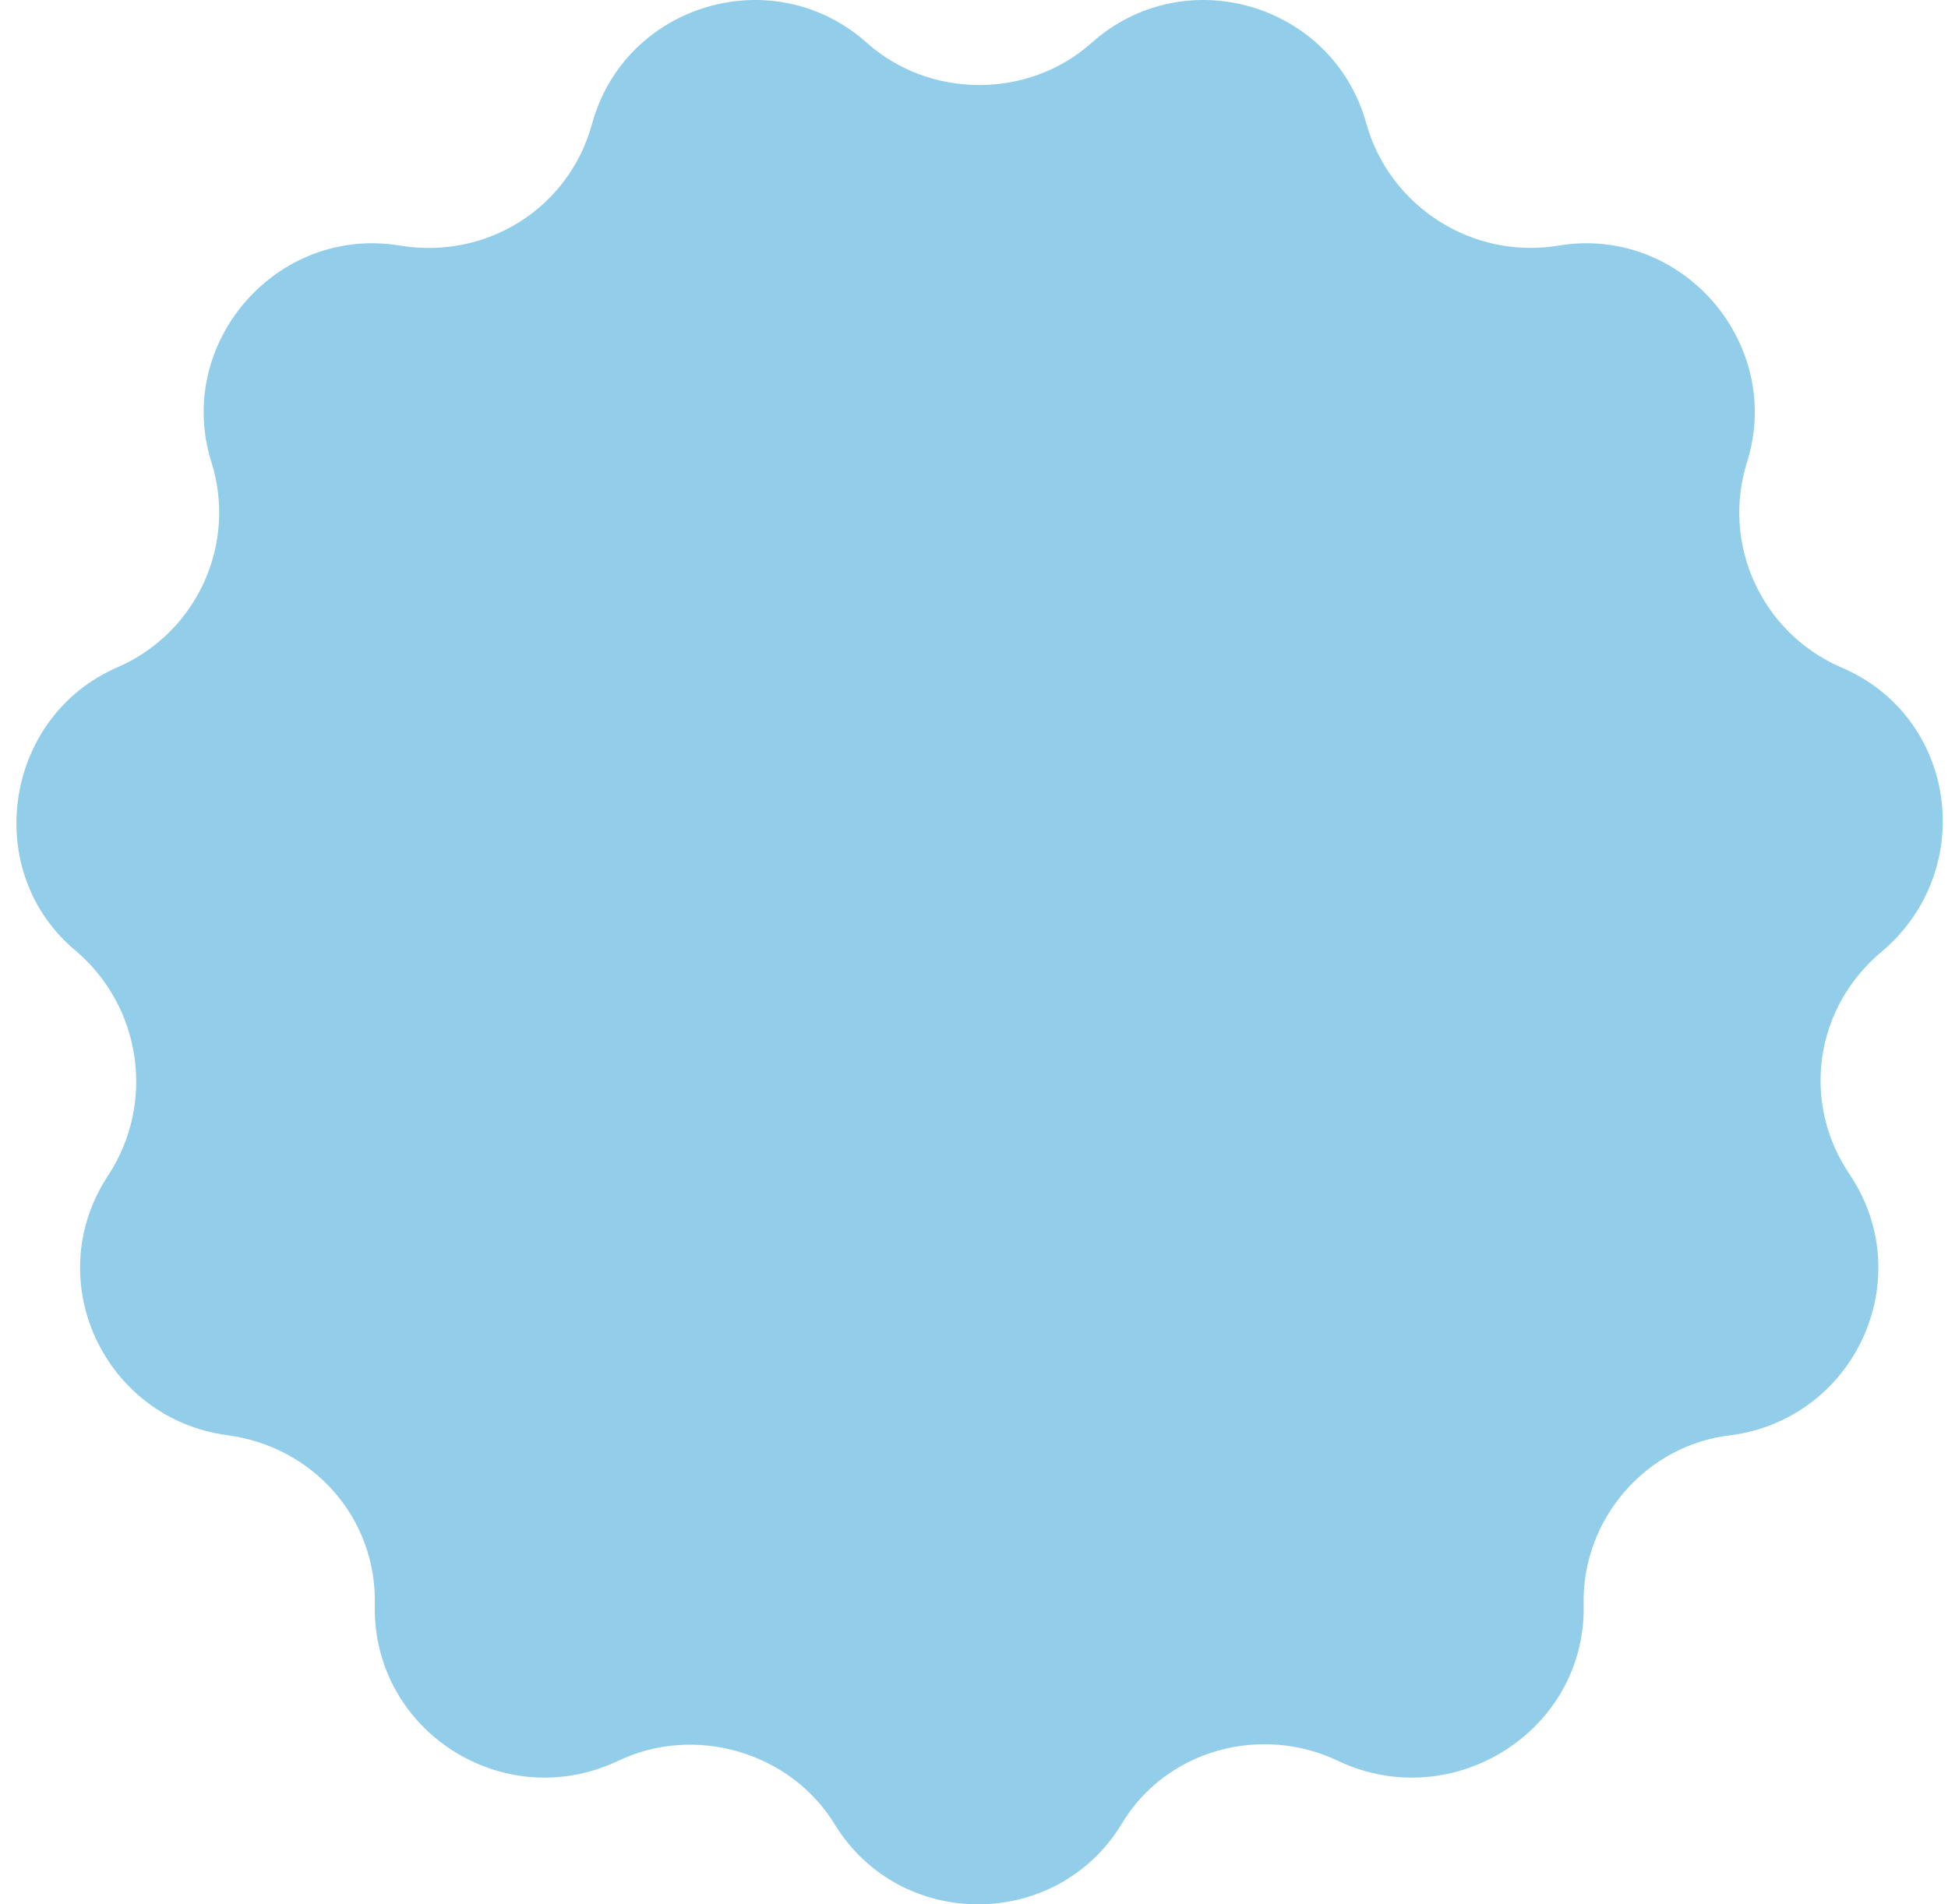 <svg width="90" height="88" viewBox="0 0 90 88" fill="none" xmlns="http://www.w3.org/2000/svg">
<path d="M40.066 1.994C35.753 -1.879 28.852 0.165 27.343 5.759C26.265 9.631 22.491 11.998 18.502 11.353C12.787 10.384 8.043 15.871 9.768 21.357C10.954 25.122 9.121 29.21 5.455 30.824C0.172 33.083 -0.906 40.29 3.514 43.948C6.533 46.53 7.18 50.94 5.024 54.275C1.789 59.116 4.808 65.57 10.523 66.324C14.512 66.861 17.423 70.196 17.316 74.177C17.208 79.986 23.246 83.858 28.529 81.384C32.087 79.663 36.508 80.954 38.556 84.289C41.575 89.237 48.8 89.237 51.819 84.289C53.867 80.846 58.288 79.663 61.846 81.384C67.129 83.858 73.275 79.986 73.167 74.177C73.059 70.196 76.079 66.754 79.96 66.324C85.675 65.57 88.694 59.116 85.459 54.275C83.195 50.94 83.842 46.53 86.969 43.948C91.389 40.183 90.419 33.083 85.028 30.824C81.362 29.21 79.529 25.122 80.715 21.357C82.44 15.871 77.696 10.384 71.981 11.353C67.992 11.998 64.218 9.524 63.14 5.759C61.63 0.165 54.73 -1.879 50.417 1.994C47.506 4.575 42.977 4.575 40.066 1.994Z" fill="#92CEE9"/>
</svg>
